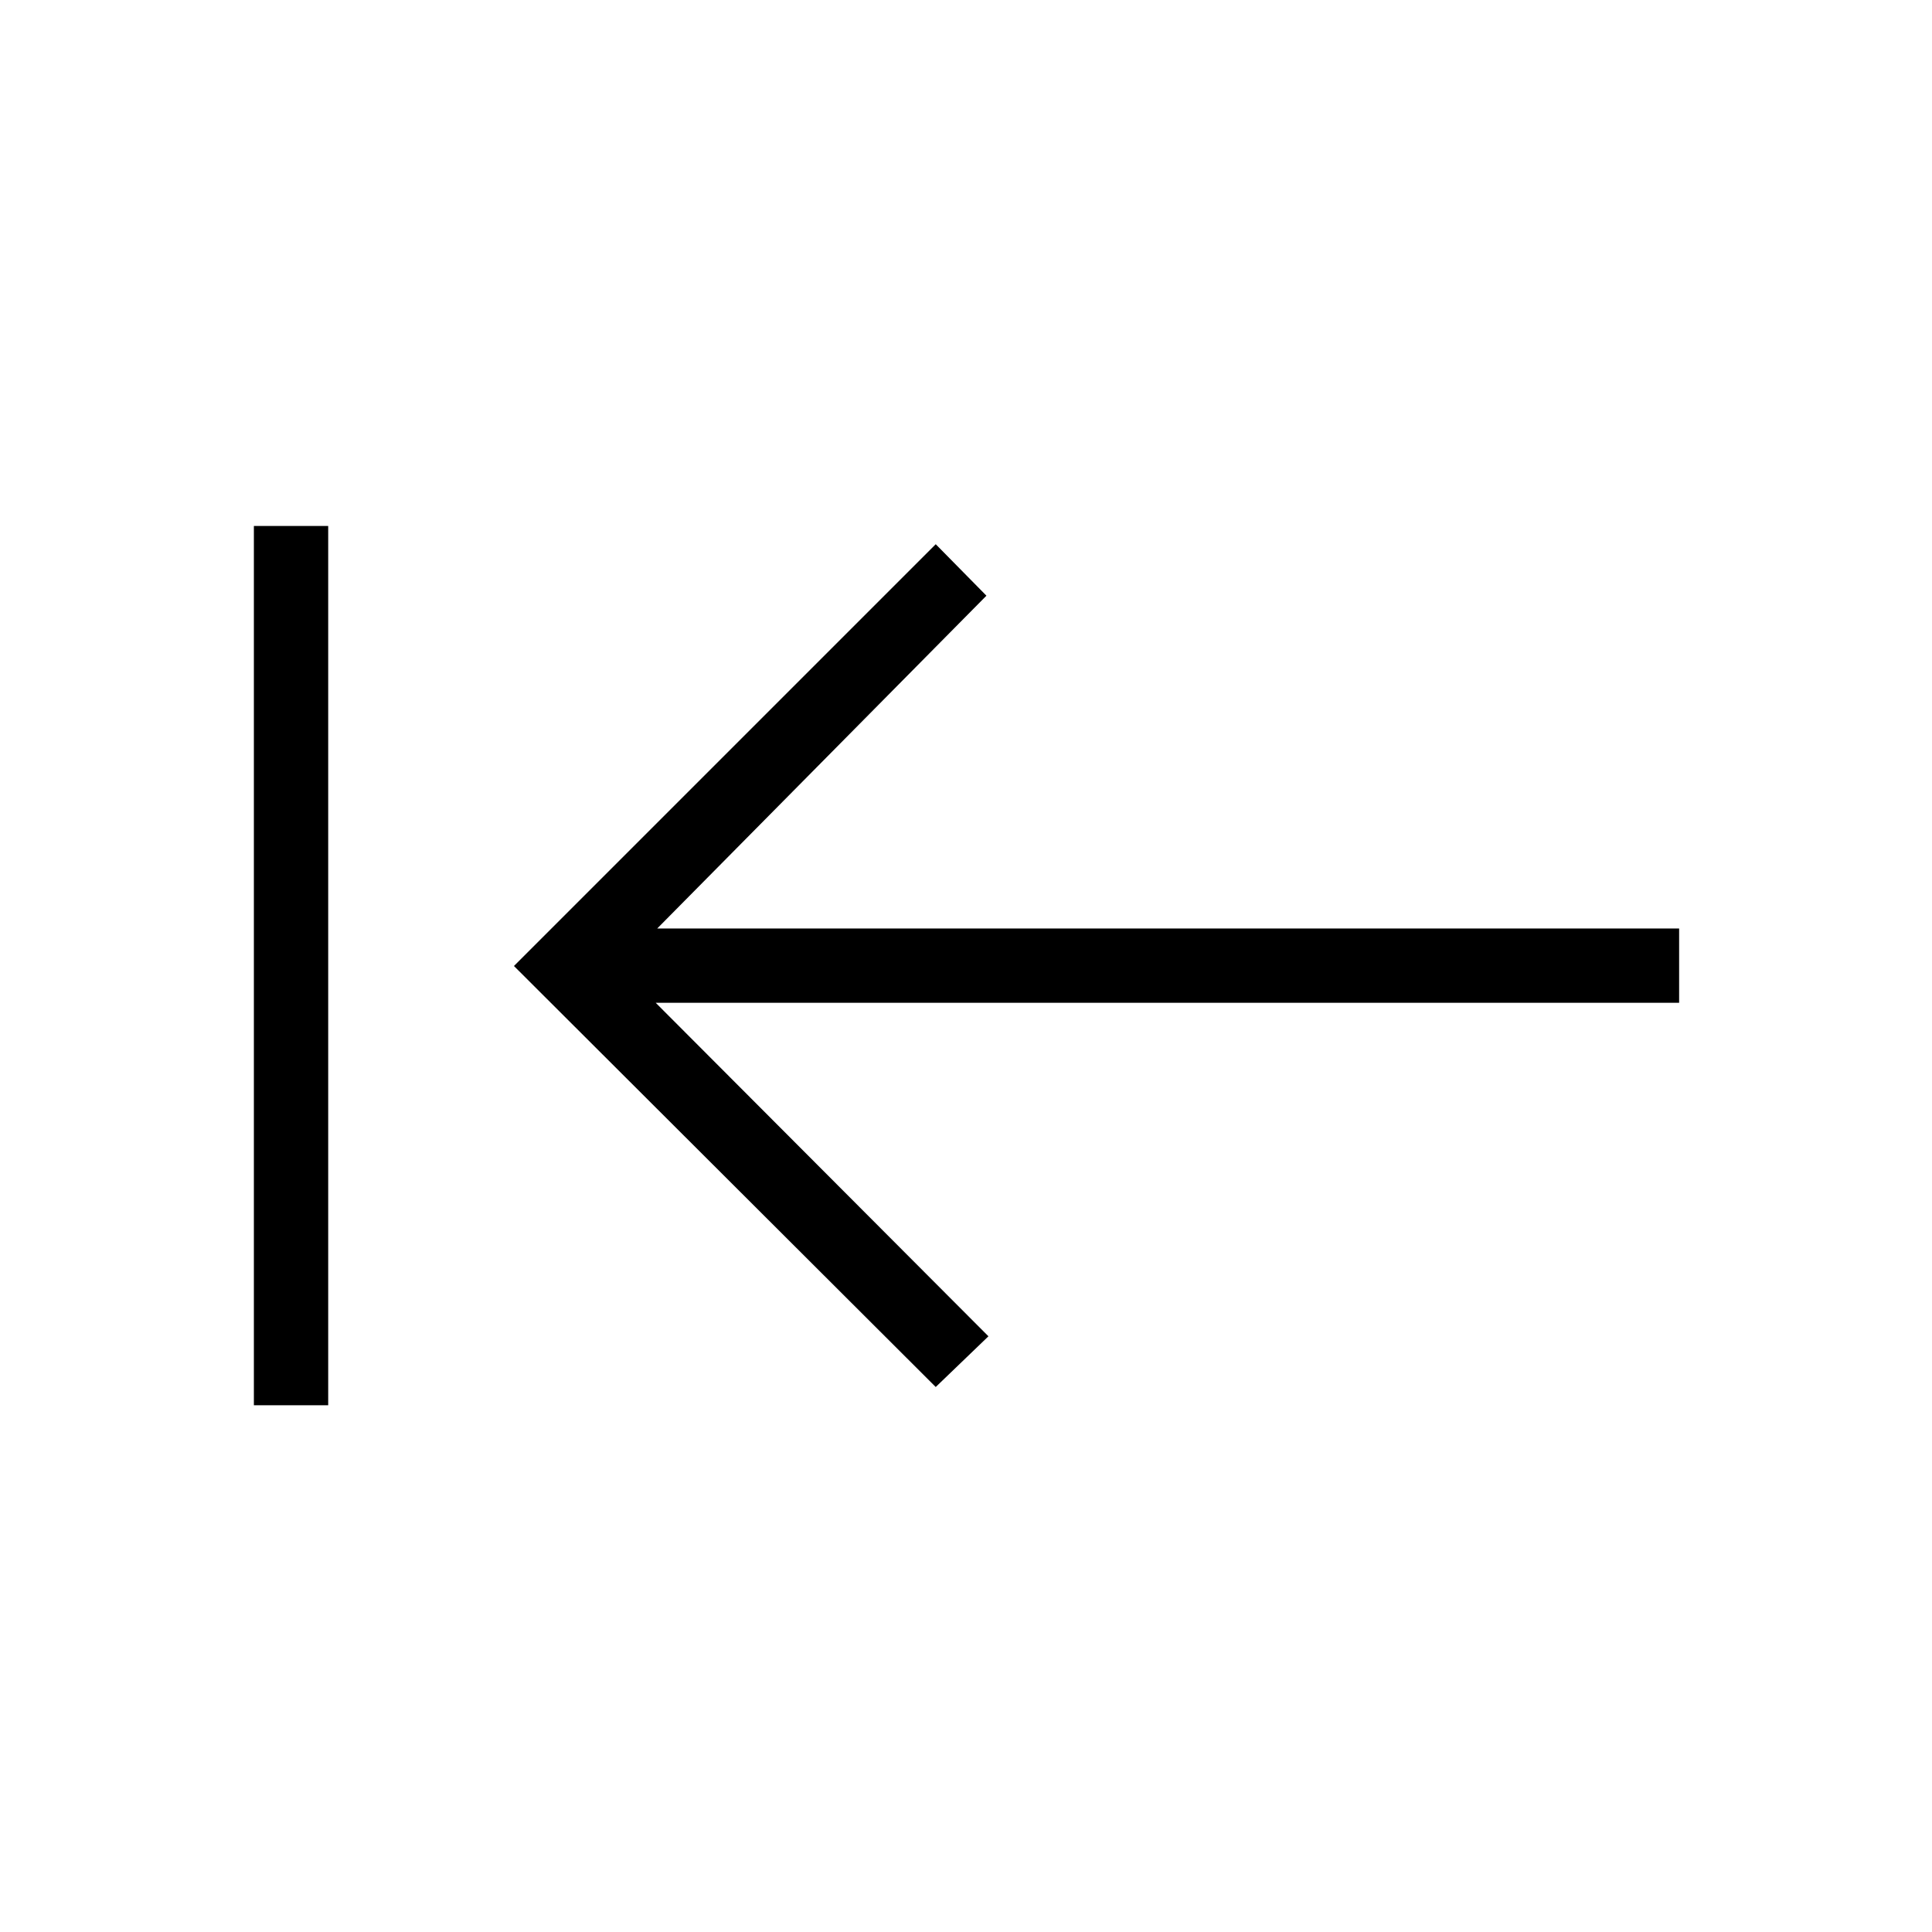 <svg xmlns="http://www.w3.org/2000/svg" height="24" viewBox="0 -960 960 960" width="24"><path d="M163.08-261.73h-36.93v-436.92h36.93v436.92Zm301.88-9.08L255.38-480l209.58-209.58L490.15-664 326.58-498.65h507.77v36.92H325.81L491.15-296l-26.19 25.19Z"/></svg>